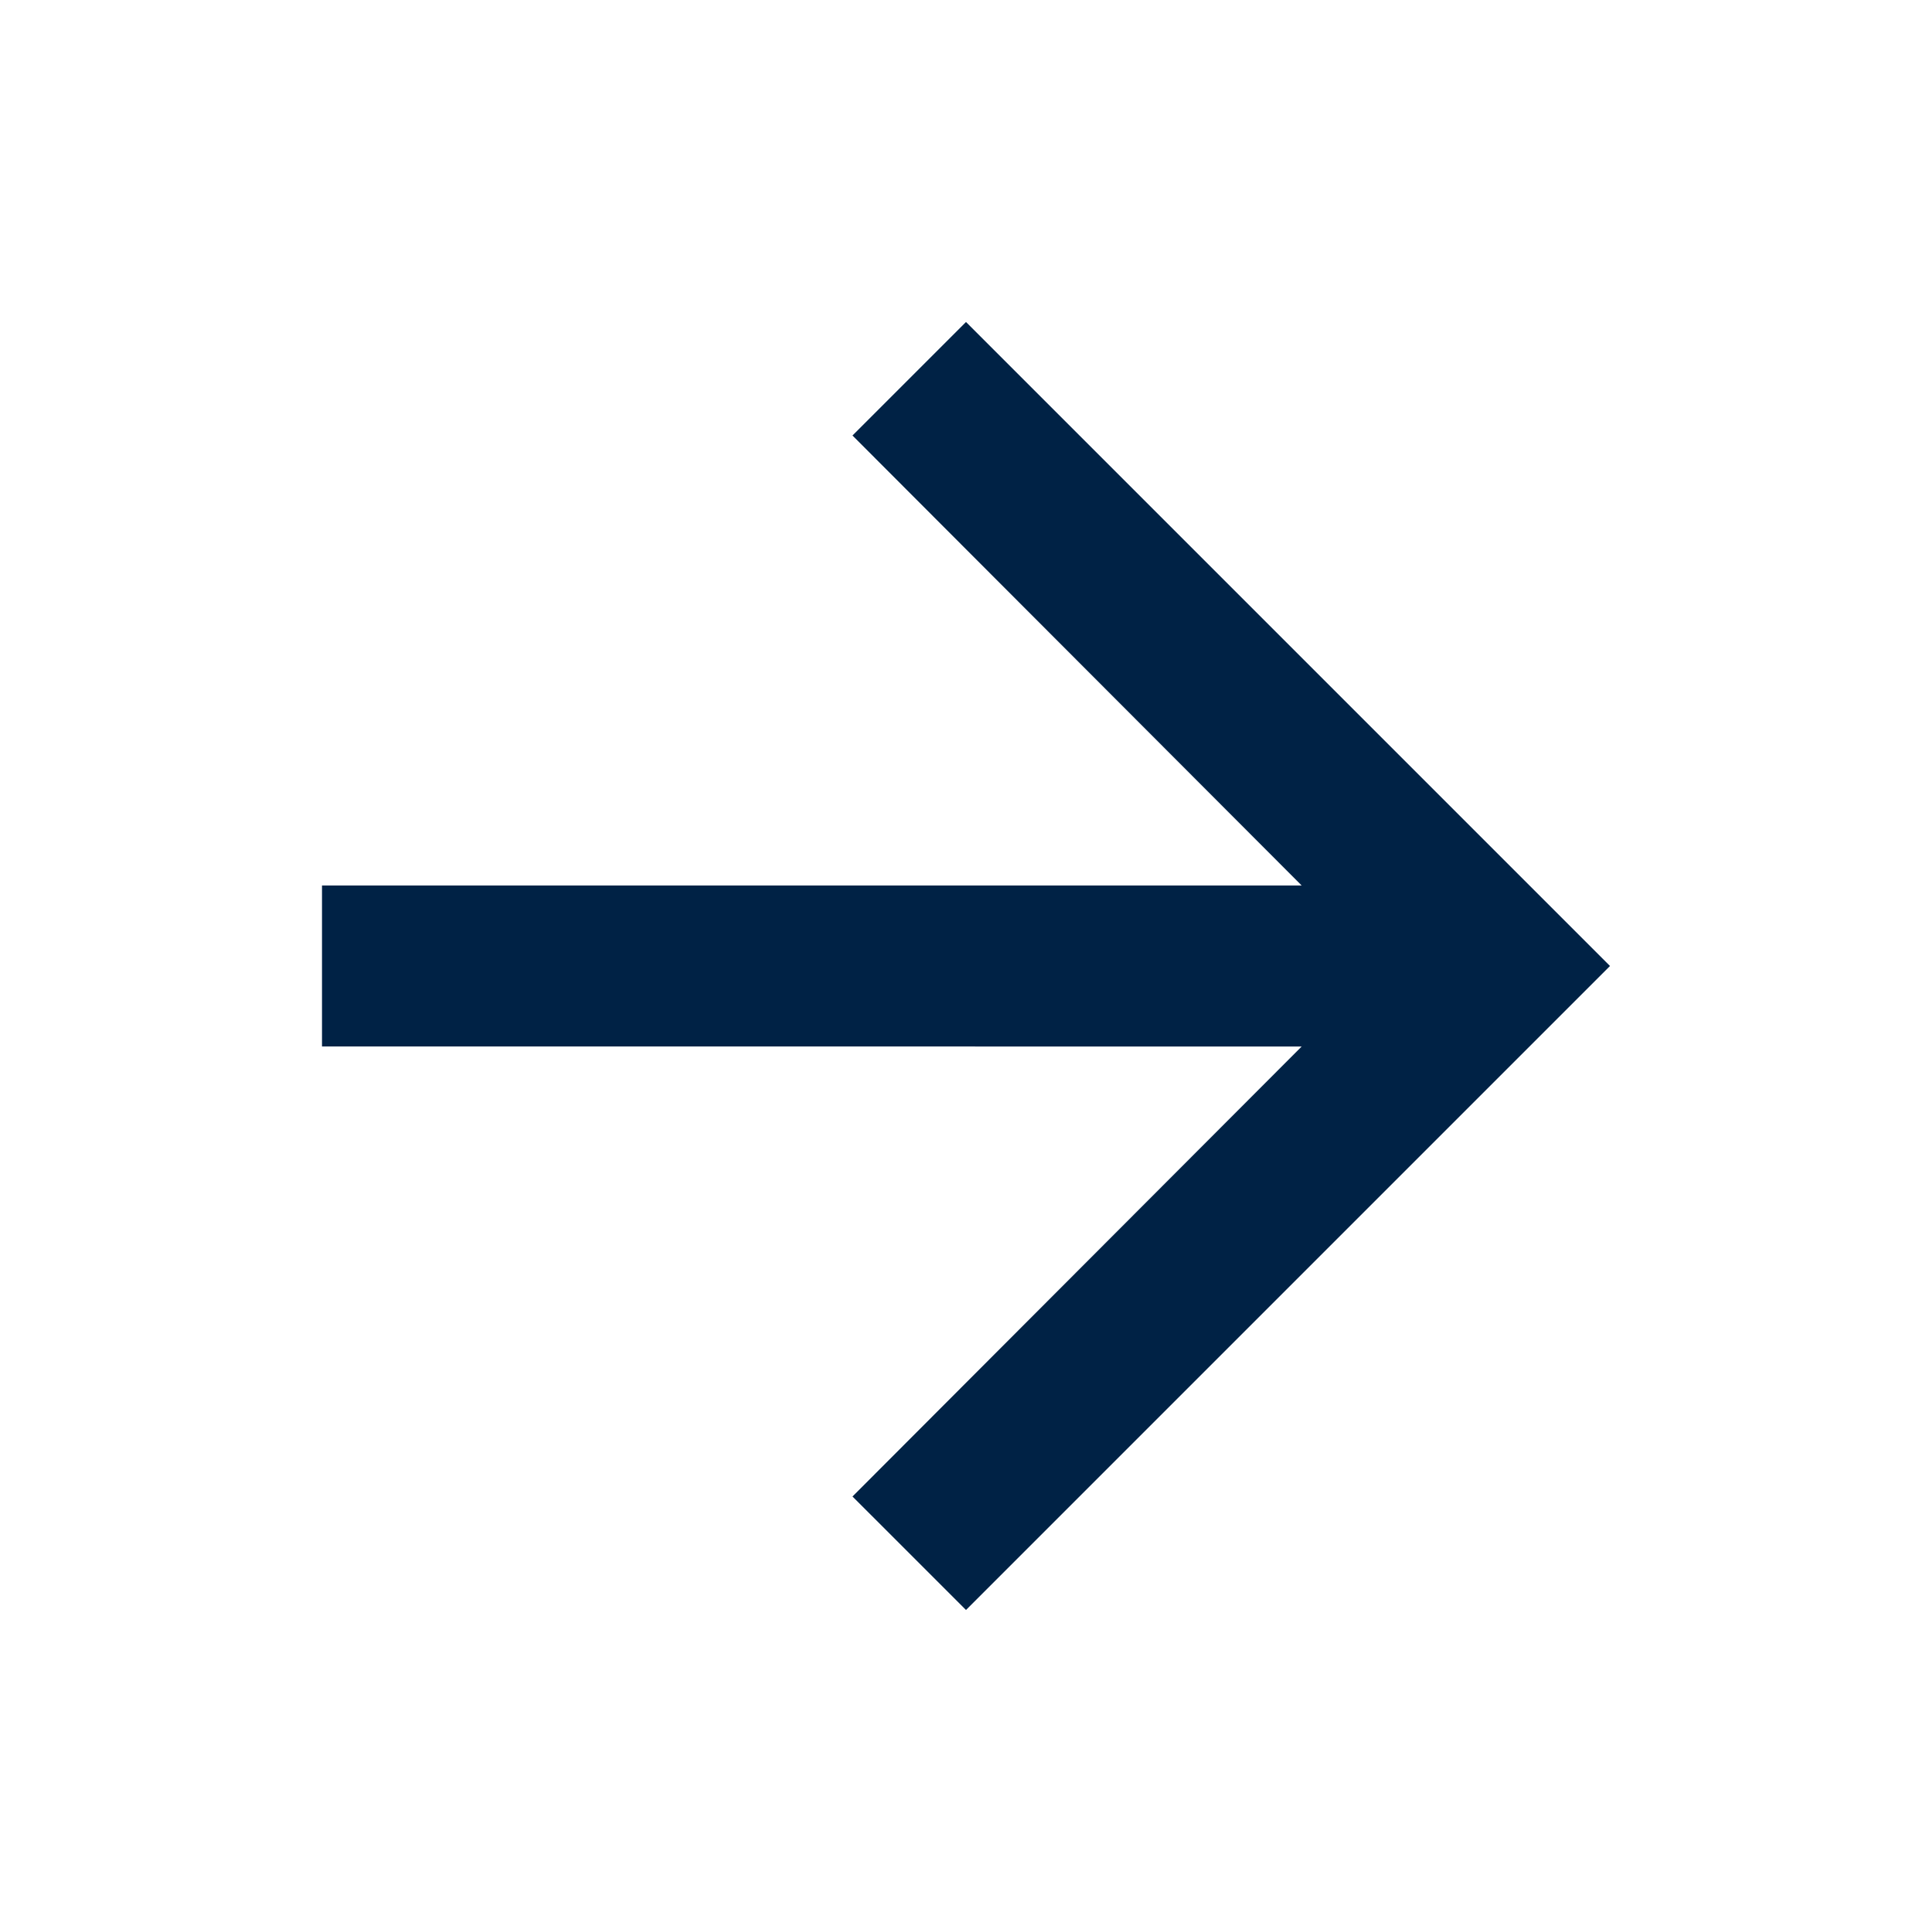 <svg xmlns="http://www.w3.org/2000/svg" width="24" height="24" viewBox="0 0 24 24"><defs><style>.a{fill:none;}.b{fill:#002245;}</style></defs><path class="a" d="M0,0H24V24H0Z"/><path class="b" d="M12,4,10.59,5.41,16.17,11H4v2H16.17l-5.58,5.59L12,20l8-8Z"/></svg>